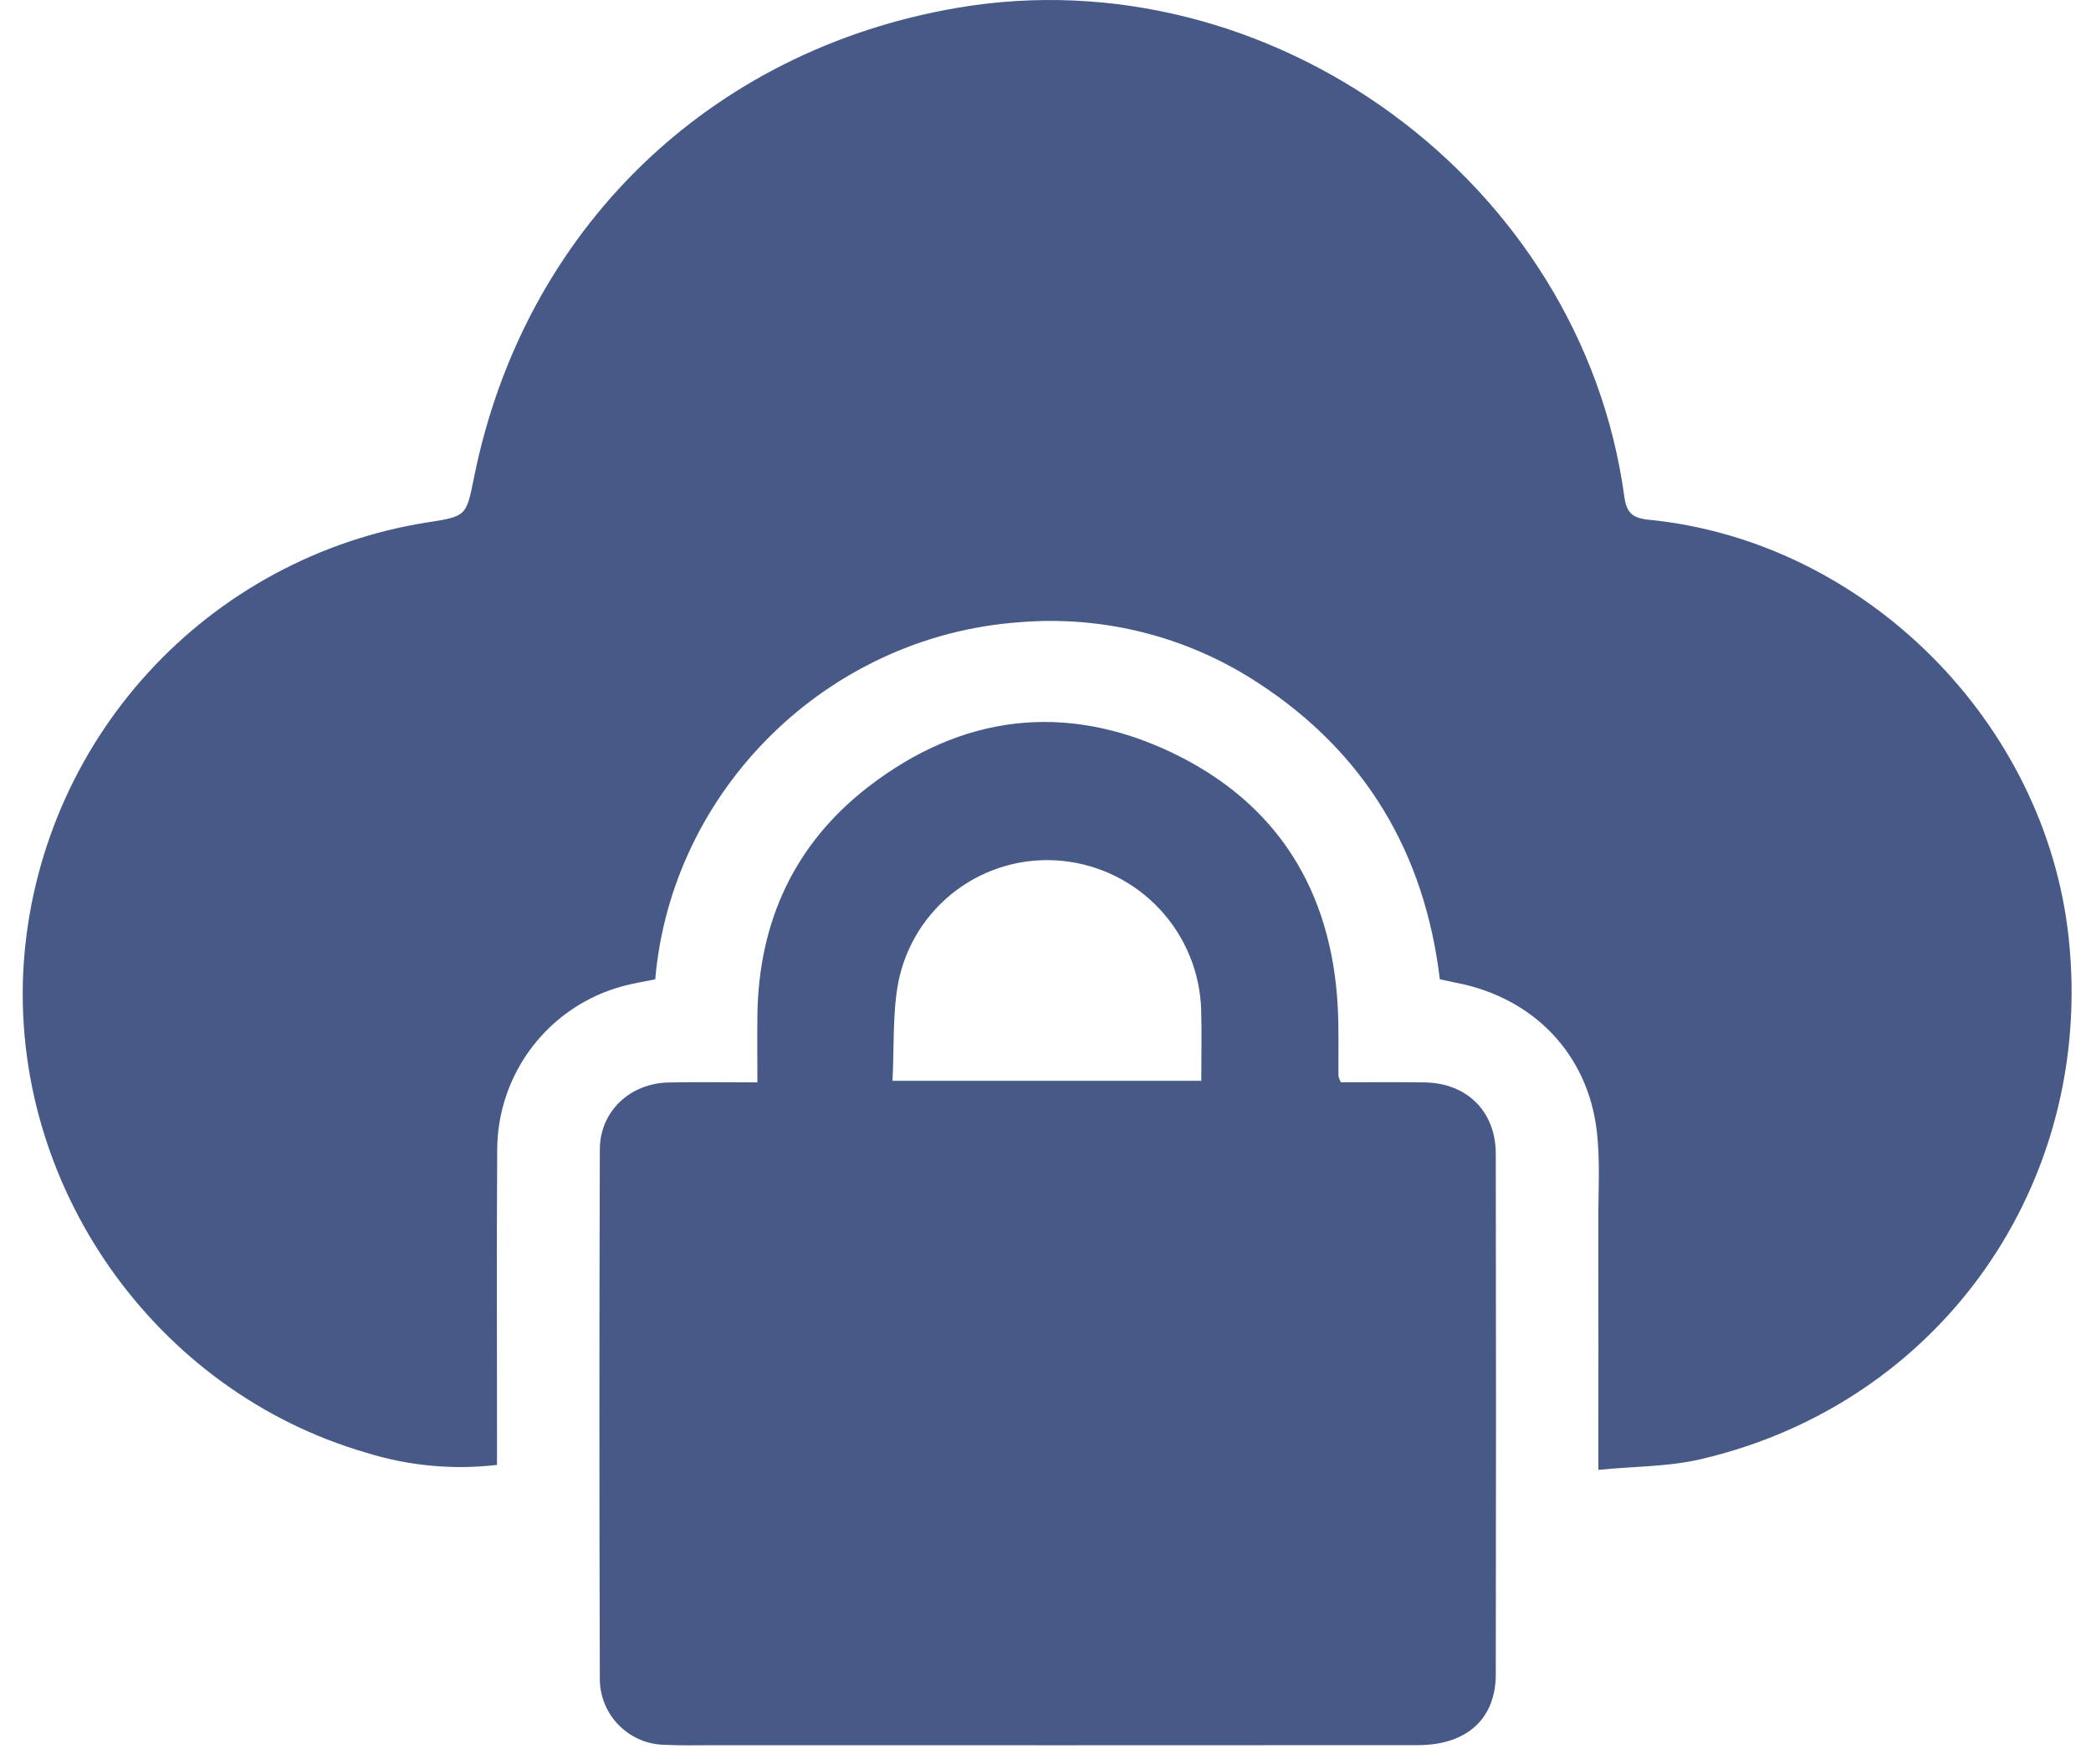 <svg width="64" height="54" viewBox="0 0 64 54" fill="none" xmlns="http://www.w3.org/2000/svg">
<path d="M48.922 44.987C48.922 42.328 48.925 39.849 48.921 37.37C48.919 36.456 48.979 35.533 48.875 34.63C48.601 32.258 46.938 30.539 44.579 30.081C44.431 30.052 44.283 30.019 44.07 29.974C43.608 26.125 41.803 23.053 38.525 20.913C36.359 19.486 33.777 18.828 31.193 19.045C25.292 19.474 20.556 24.192 20.055 29.973C19.731 30.041 19.39 30.094 19.058 30.184C17.956 30.482 16.983 31.135 16.289 32.042C15.595 32.949 15.219 34.059 15.218 35.2C15.199 38.161 15.213 41.122 15.212 44.083V44.836C13.867 44.993 12.505 44.866 11.212 44.463C4.723 42.58 0.288 36.257 0.725 29.507C0.948 26.188 2.291 23.044 4.534 20.588C6.777 18.132 9.787 16.511 13.072 15.99C14.27 15.804 14.27 15.804 14.507 14.622C16.027 7.049 21.694 1.54 29.299 0.24C38.889 -1.399 48.398 5.556 49.714 15.186C49.782 15.682 49.943 15.856 50.468 15.908C57.078 16.563 62.613 22.095 63.318 28.714C64.12 36.237 59.391 42.959 52.047 44.663C51.066 44.892 50.031 44.879 48.922 44.987Z" fill="#465987"/>
<path d="M41.041 33.126C41.909 33.126 42.758 33.116 43.606 33.129C44.9 33.149 45.78 34.017 45.782 35.313C45.791 40.625 45.791 45.937 45.782 51.249C45.779 52.616 44.888 53.412 43.4 53.413C36.215 53.417 29.029 53.417 21.844 53.415C21.343 53.415 20.841 53.428 20.342 53.403C19.811 53.394 19.306 53.176 18.935 52.797C18.564 52.418 18.357 51.909 18.359 51.378C18.342 45.979 18.342 40.58 18.359 35.181C18.363 34.015 19.279 33.156 20.465 33.131C21.335 33.114 22.205 33.128 23.182 33.128C23.182 32.419 23.173 31.733 23.183 31.046C23.225 28.195 24.325 25.821 26.577 24.082C29.425 21.882 32.593 21.482 35.845 23.024C39.089 24.564 40.765 27.257 40.947 30.852C40.982 31.546 40.96 32.245 40.967 32.941C40.984 33.006 41.009 33.068 41.041 33.126ZM27.317 33.08H36.768C36.768 32.32 36.785 31.605 36.764 30.891C36.726 29.75 36.275 28.661 35.496 27.826C34.717 26.991 33.662 26.467 32.526 26.35C31.367 26.23 30.205 26.551 29.271 27.248C28.337 27.946 27.7 28.969 27.485 30.114C27.317 31.066 27.369 32.056 27.317 33.08Z" fill="#465987"/>
</svg>
